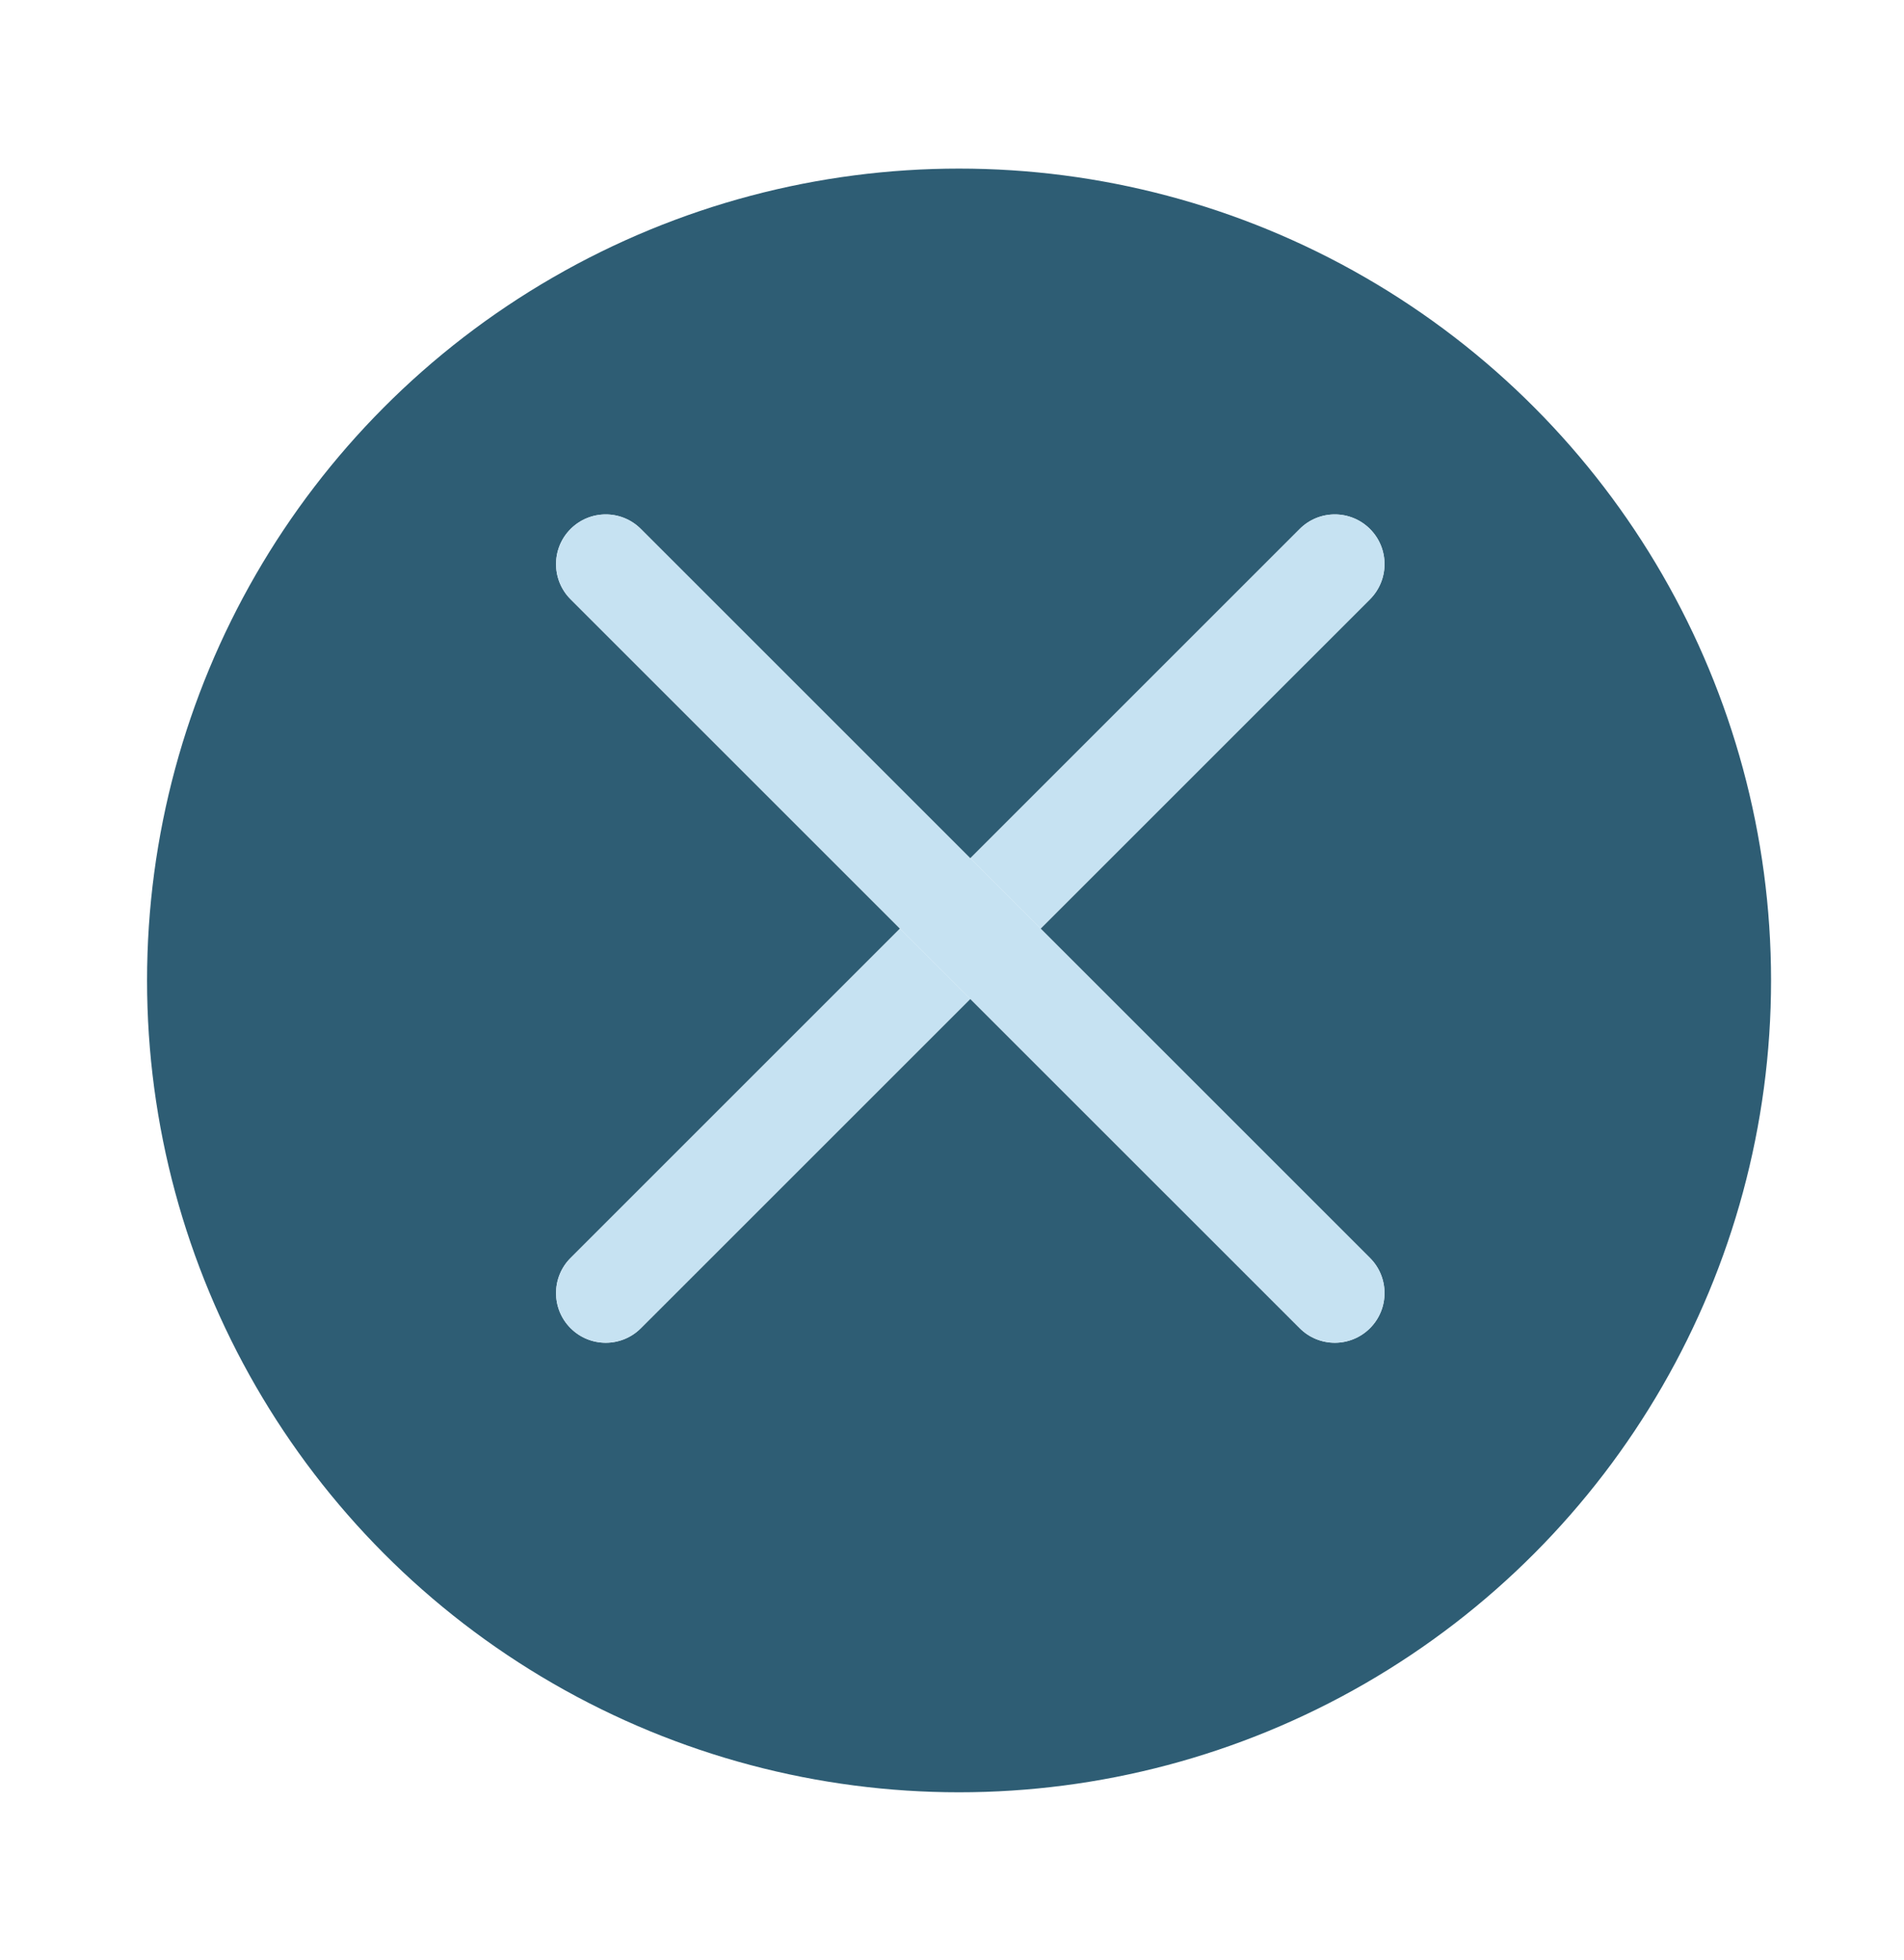 <svg width="34" height="35" viewBox="0 0 34 35" fill="none" xmlns="http://www.w3.org/2000/svg">
<g filter="url(#filter0_d_7_18222)">
<circle cx="17.126" cy="16.511" r="14.5" fill="#2E5D74"/>
</g>
<path d="M10.189 23.722C9.843 23.376 9.843 22.814 10.189 22.468L23.209 9.448C23.555 9.101 24.117 9.101 24.464 9.448C24.81 9.794 24.81 10.356 24.464 10.703L11.444 23.722C11.098 24.069 10.536 24.069 10.189 23.722Z" fill="white"/>
<path d="M10.189 23.722C9.843 23.376 9.843 22.814 10.189 22.468L23.209 9.448C23.555 9.101 24.117 9.101 24.464 9.448C24.81 9.794 24.81 10.356 24.464 10.703L11.444 23.722C11.098 24.069 10.536 24.069 10.189 23.722Z" fill="#C6E2F2"/>
<path d="M10.189 9.448C10.536 9.101 11.098 9.101 11.444 9.448L24.464 22.468C24.81 22.814 24.81 23.376 24.464 23.722C24.117 24.069 23.555 24.069 23.209 23.722L10.189 10.703C9.843 10.356 9.843 9.794 10.189 9.448Z" fill="white"/>
<path d="M10.189 9.448C10.536 9.101 11.098 9.101 11.444 9.448L24.464 22.468C24.81 22.814 24.81 23.376 24.464 23.722C24.117 24.069 23.555 24.069 23.209 23.722L10.189 10.703C9.843 10.356 9.843 9.794 10.189 9.448Z" fill="#C6E2F2"/>
<defs>
<filter id="filter0_d_7_18222" x="0.626" y="1.011" width="33" height="33" filterUnits="userSpaceOnUse" color-interpolation-filters="sRGB">
<feFlood flood-opacity="0" result="BackgroundImageFix"/>
<feColorMatrix in="SourceAlpha" type="matrix" values="0 0 0 0 0 0 0 0 0 0 0 0 0 0 0 0 0 0 127 0" result="hardAlpha"/>
<feOffset dy="1"/>
<feGaussianBlur stdDeviation="1"/>
<feComposite in2="hardAlpha" operator="out"/>
<feColorMatrix type="matrix" values="0 0 0 0 0.004 0 0 0 0 0.059 0 0 0 0 0.082 0 0 0 0.4 0"/>
<feBlend mode="normal" in2="BackgroundImageFix" result="effect1_dropShadow_7_18222"/>
<feBlend mode="normal" in="SourceGraphic" in2="effect1_dropShadow_7_18222" result="shape"/>
</filter>
</defs>
</svg>
